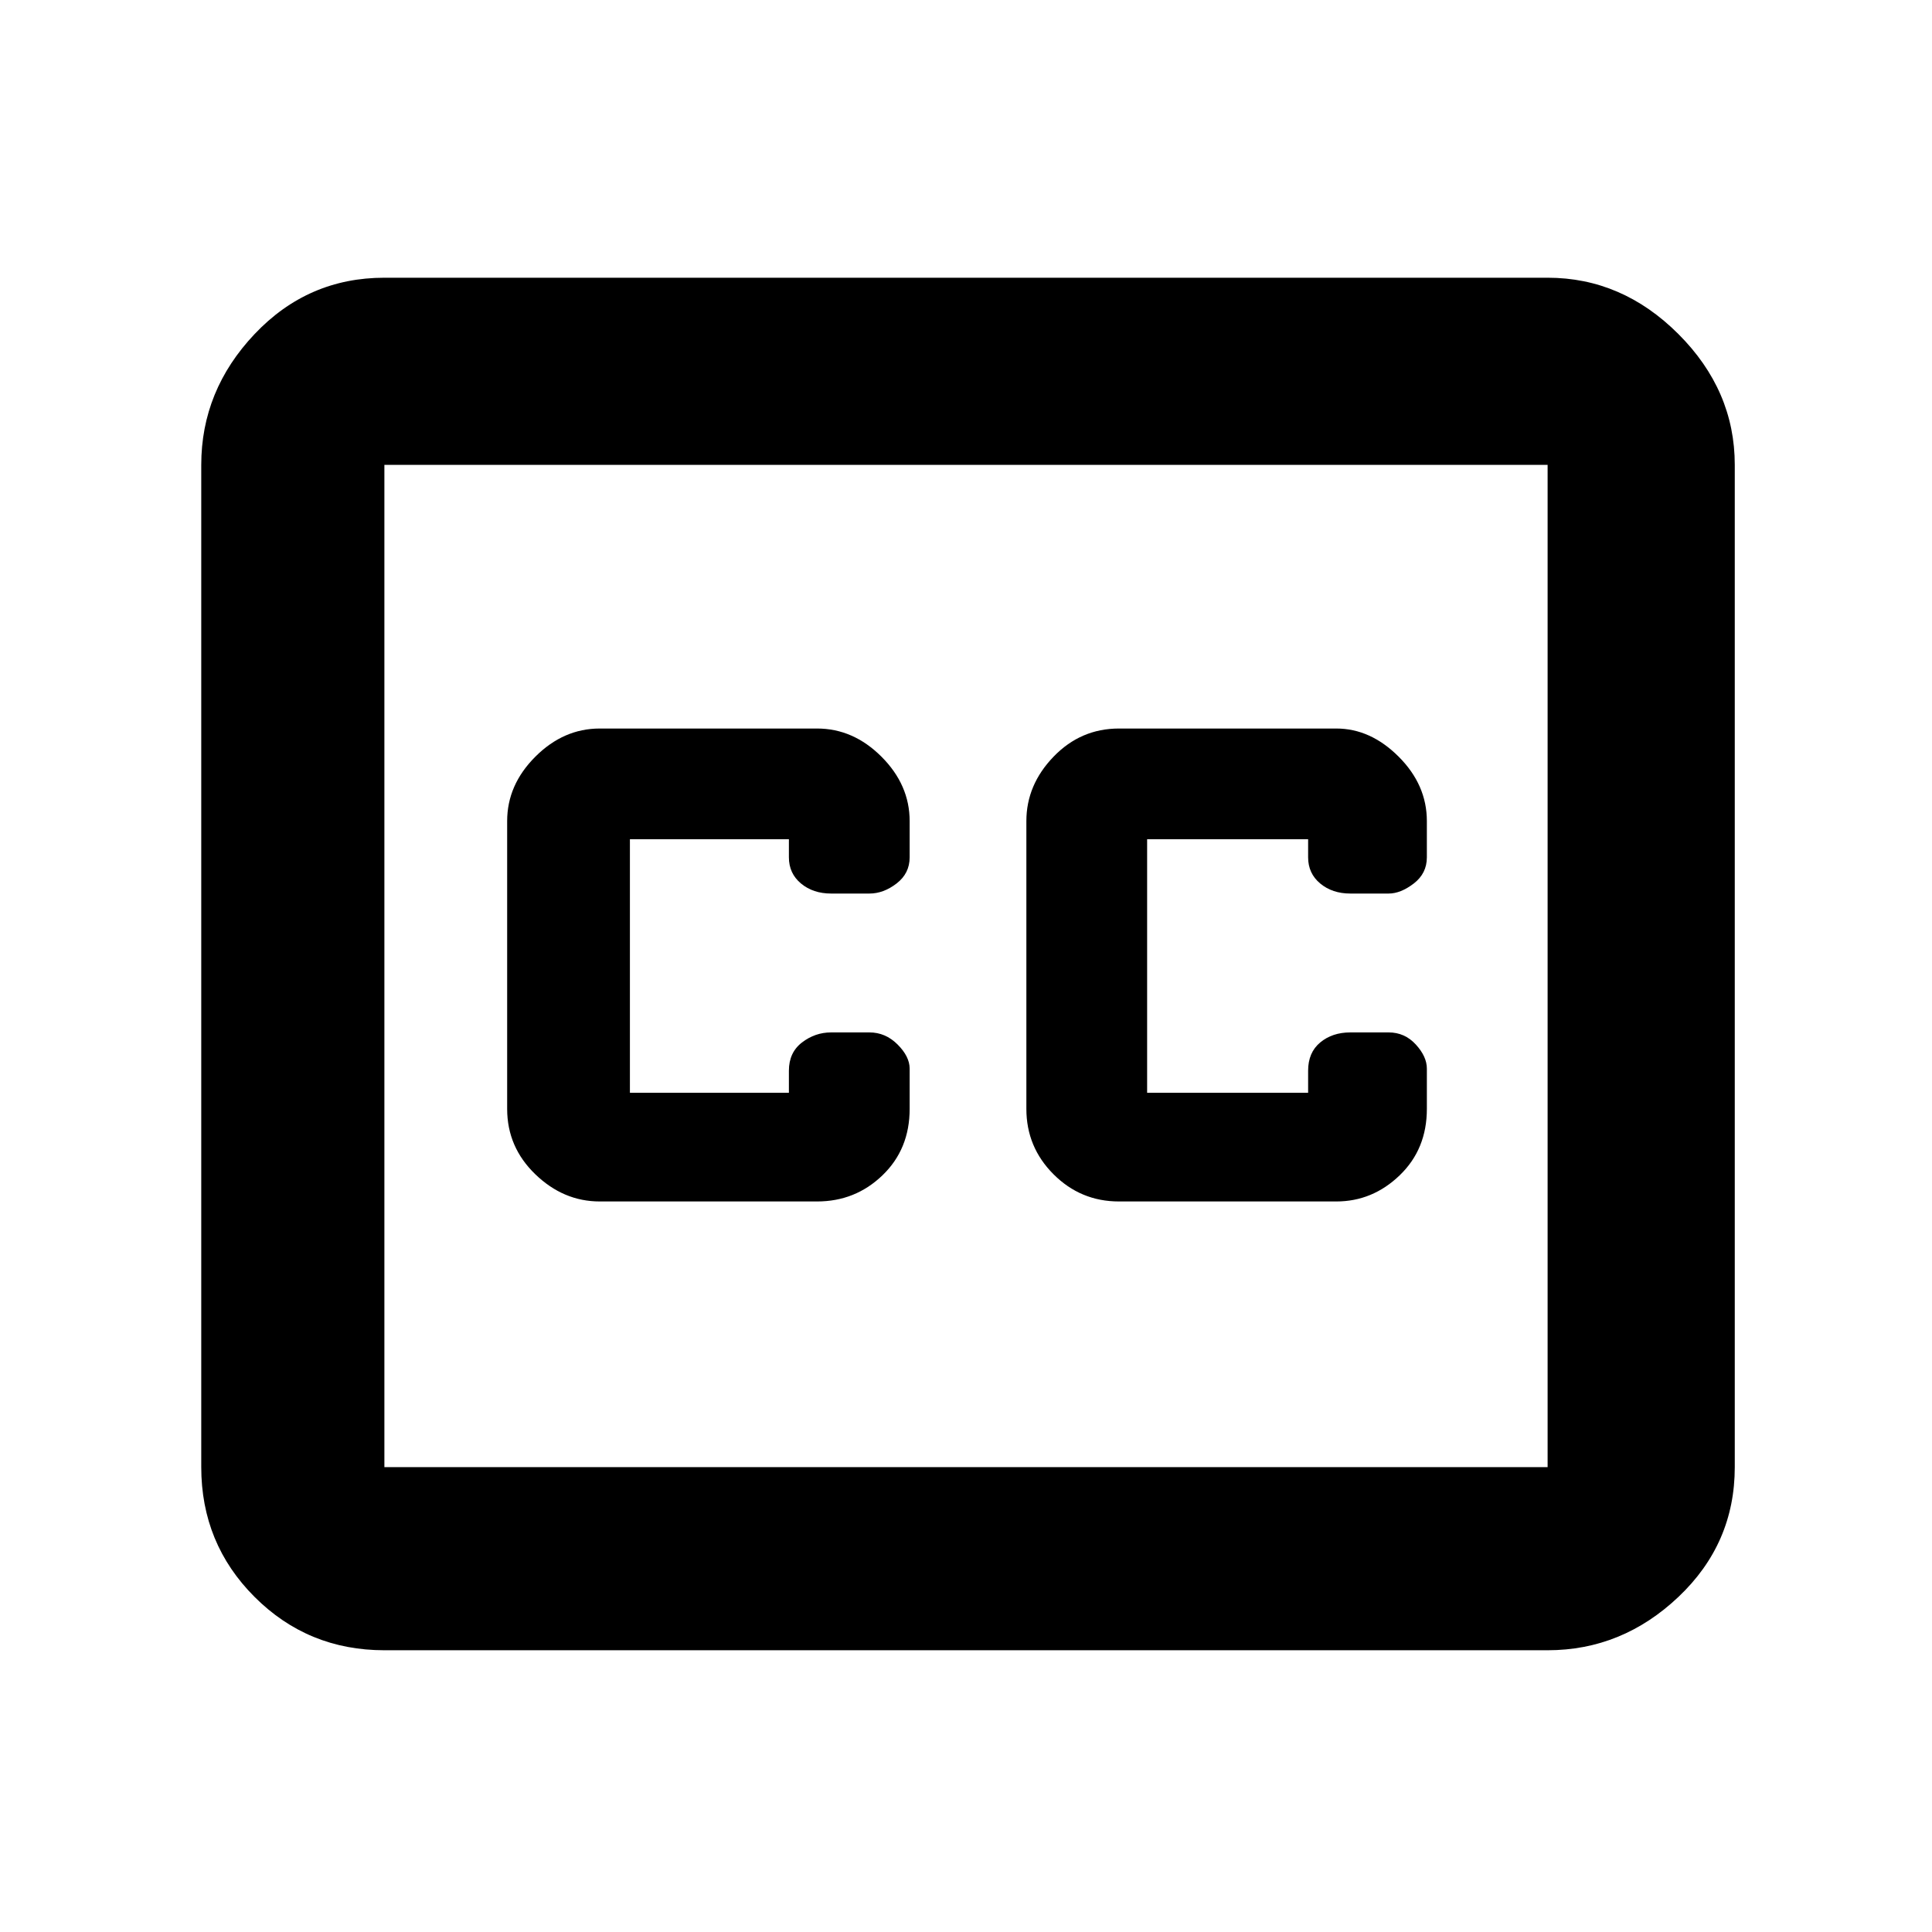 <svg xmlns="http://www.w3.org/2000/svg" height="48" width="48"><path d="M14.9 29.85h5.4q.95 0 1.625-.65t.675-1.65v-1q0-.3-.3-.6t-.7-.3h-.95q-.4 0-.725.25-.325.25-.325.7v.55h-3.95v-6.3h3.95v.45q0 .4.3.65t.75.25h.95q.35 0 .675-.25.325-.25.325-.65v-.9q0-.9-.7-1.6-.7-.7-1.6-.7h-5.4q-.9 0-1.6.7-.7.7-.7 1.6v7.15q0 .95.7 1.625t1.6.675Zm12.9 0h5.4q.9 0 1.575-.65.675-.65.675-1.65v-1q0-.3-.275-.6t-.675-.3h-.95q-.45 0-.75.25t-.3.7v.55h-4v-6.3h4v.45q0 .4.3.65t.75.25h.95q.3 0 .625-.25t.325-.65v-.9q0-.9-.7-1.6-.7-.7-1.55-.7h-5.4q-.95 0-1.625.7t-.675 1.6v7.15q0 .95.675 1.625t1.625.675ZM9.55 6.9h28.9q1.85 0 3.25 1.4t1.4 3.25v24.9q0 1.9-1.4 3.225Q40.3 41 38.45 41H9.55q-1.9 0-3.225-1.325Q5 38.35 5 36.45v-24.9Q5 9.7 6.325 8.3T9.55 6.9Zm28.9 4.65H9.55v24.9h28.9v-24.9Zm-28.9 24.9v-24.9 24.9Z"/></svg>